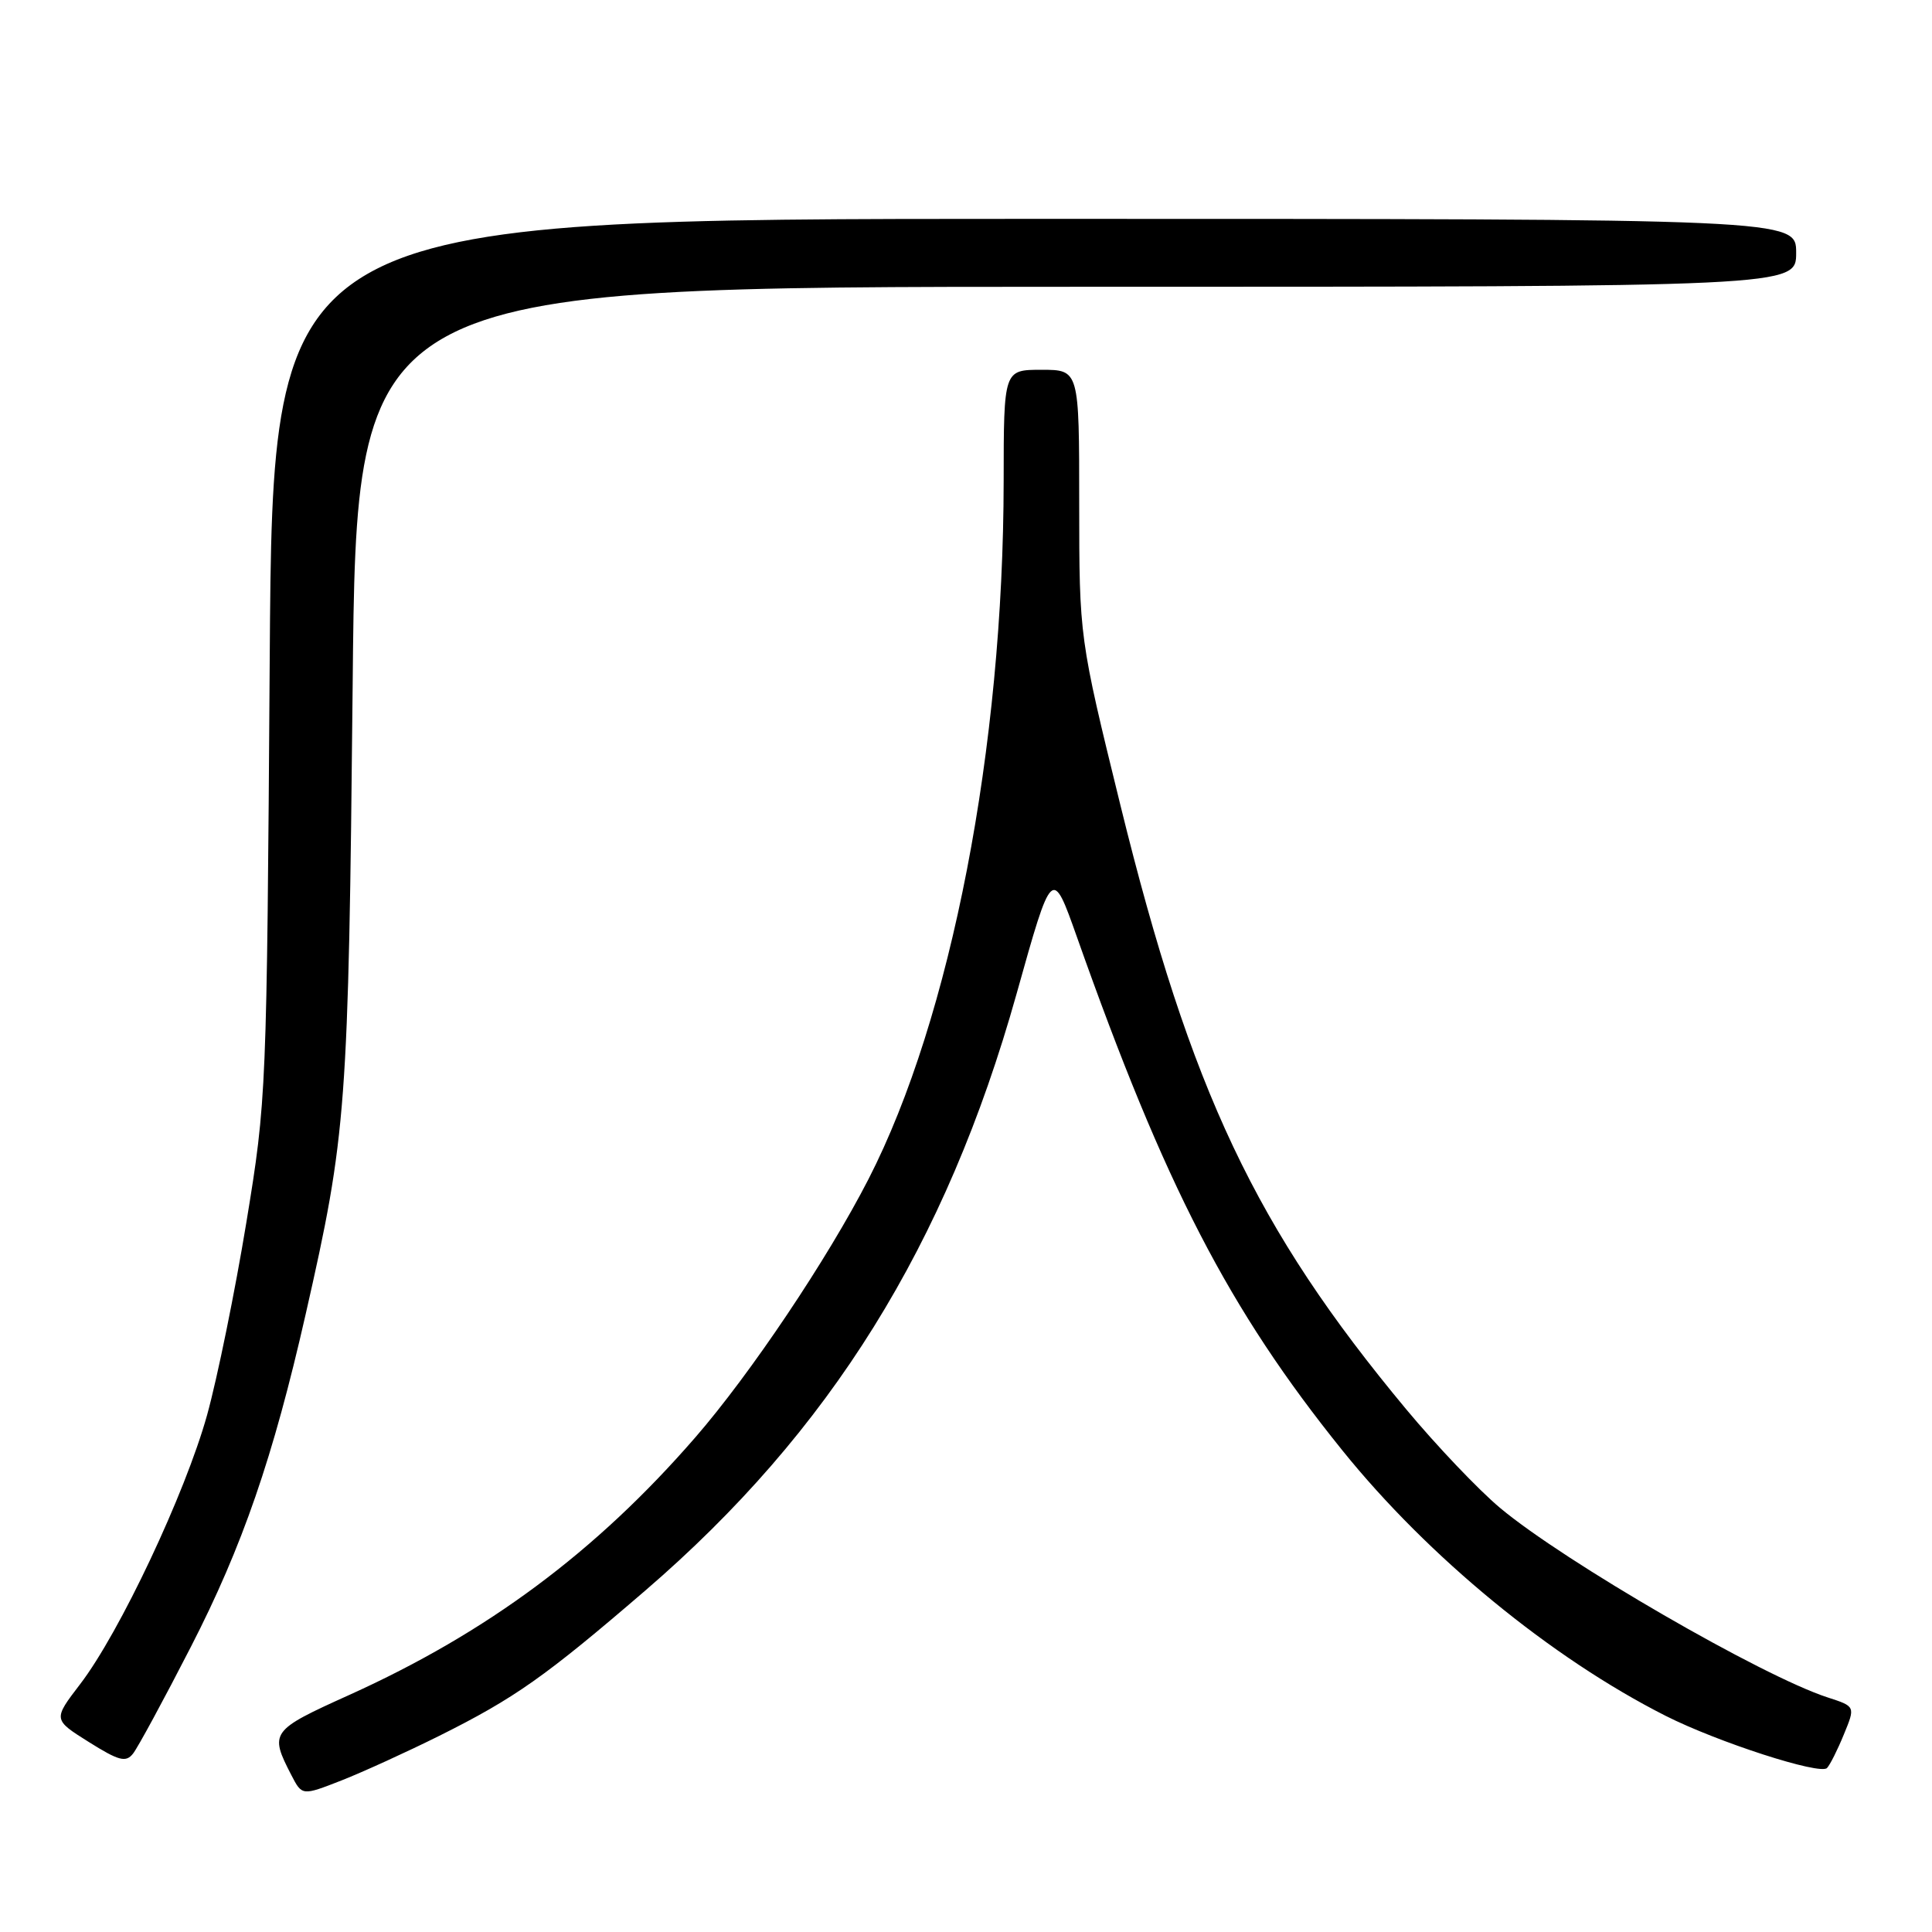 <?xml version="1.0" encoding="UTF-8" standalone="no"?>
<!DOCTYPE svg PUBLIC "-//W3C//DTD SVG 1.1//EN" "http://www.w3.org/Graphics/SVG/1.1/DTD/svg11.dtd" >
<svg xmlns="http://www.w3.org/2000/svg" xmlns:xlink="http://www.w3.org/1999/xlink" version="1.1" viewBox="0 0 256 256">
 <g >
 <path fill="currentColor"
d=" M 58.20 230.01 C 68.22 225.01 72.24 222.17 85.50 210.76 C 110.01 189.66 125.36 164.99 134.70 131.69 C 139.41 114.87 139.41 114.87 142.71 124.19 C 154.36 157.13 162.81 173.49 177.85 192.16 C 189.25 206.31 205.53 219.68 220.71 227.36 C 227.62 230.85 241.18 235.23 242.09 234.27 C 242.49 233.85 243.50 231.84 244.33 229.80 C 245.85 226.11 245.85 226.11 242.18 224.92 C 233.51 222.11 207.29 206.94 198.76 199.80 C 195.94 197.44 190.35 191.57 186.34 186.75 C 166.36 162.74 157.80 144.64 148.46 106.69 C 143.01 84.50 143.01 84.50 143.00 66.75 C 143.00 49.00 143.00 49.00 138.00 49.00 C 133.00 49.00 133.00 49.00 132.99 63.75 C 132.96 99.02 126.02 134.90 115.09 156.22 C 109.67 166.80 99.42 182.08 92.10 190.50 C 78.96 205.63 64.58 216.32 46.28 224.59 C 35.85 229.30 35.68 229.54 38.61 235.22 C 40.03 237.96 40.03 237.96 45.27 235.91 C 48.14 234.78 53.96 232.12 58.20 230.01 Z  M 25.29 218.22 C 32.13 204.90 36.19 193.12 40.50 174.15 C 45.93 150.26 46.17 146.98 46.73 90.75 C 47.24 38.00 47.24 38.00 142.62 38.00 C 238.00 38.00 238.00 38.00 238.00 33.50 C 238.00 29.00 238.00 29.00 137.07 29.00 C 36.14 29.00 36.14 29.00 35.74 87.25 C 35.35 144.88 35.32 145.68 32.64 162.00 C 31.15 171.07 28.81 182.55 27.44 187.50 C 24.55 197.88 15.84 216.36 10.61 223.17 C 7.03 227.85 7.03 227.85 11.76 230.82 C 15.76 233.33 16.68 233.57 17.63 232.36 C 18.25 231.58 21.70 225.22 25.29 218.22 Z "/>
</g>
</svg>
